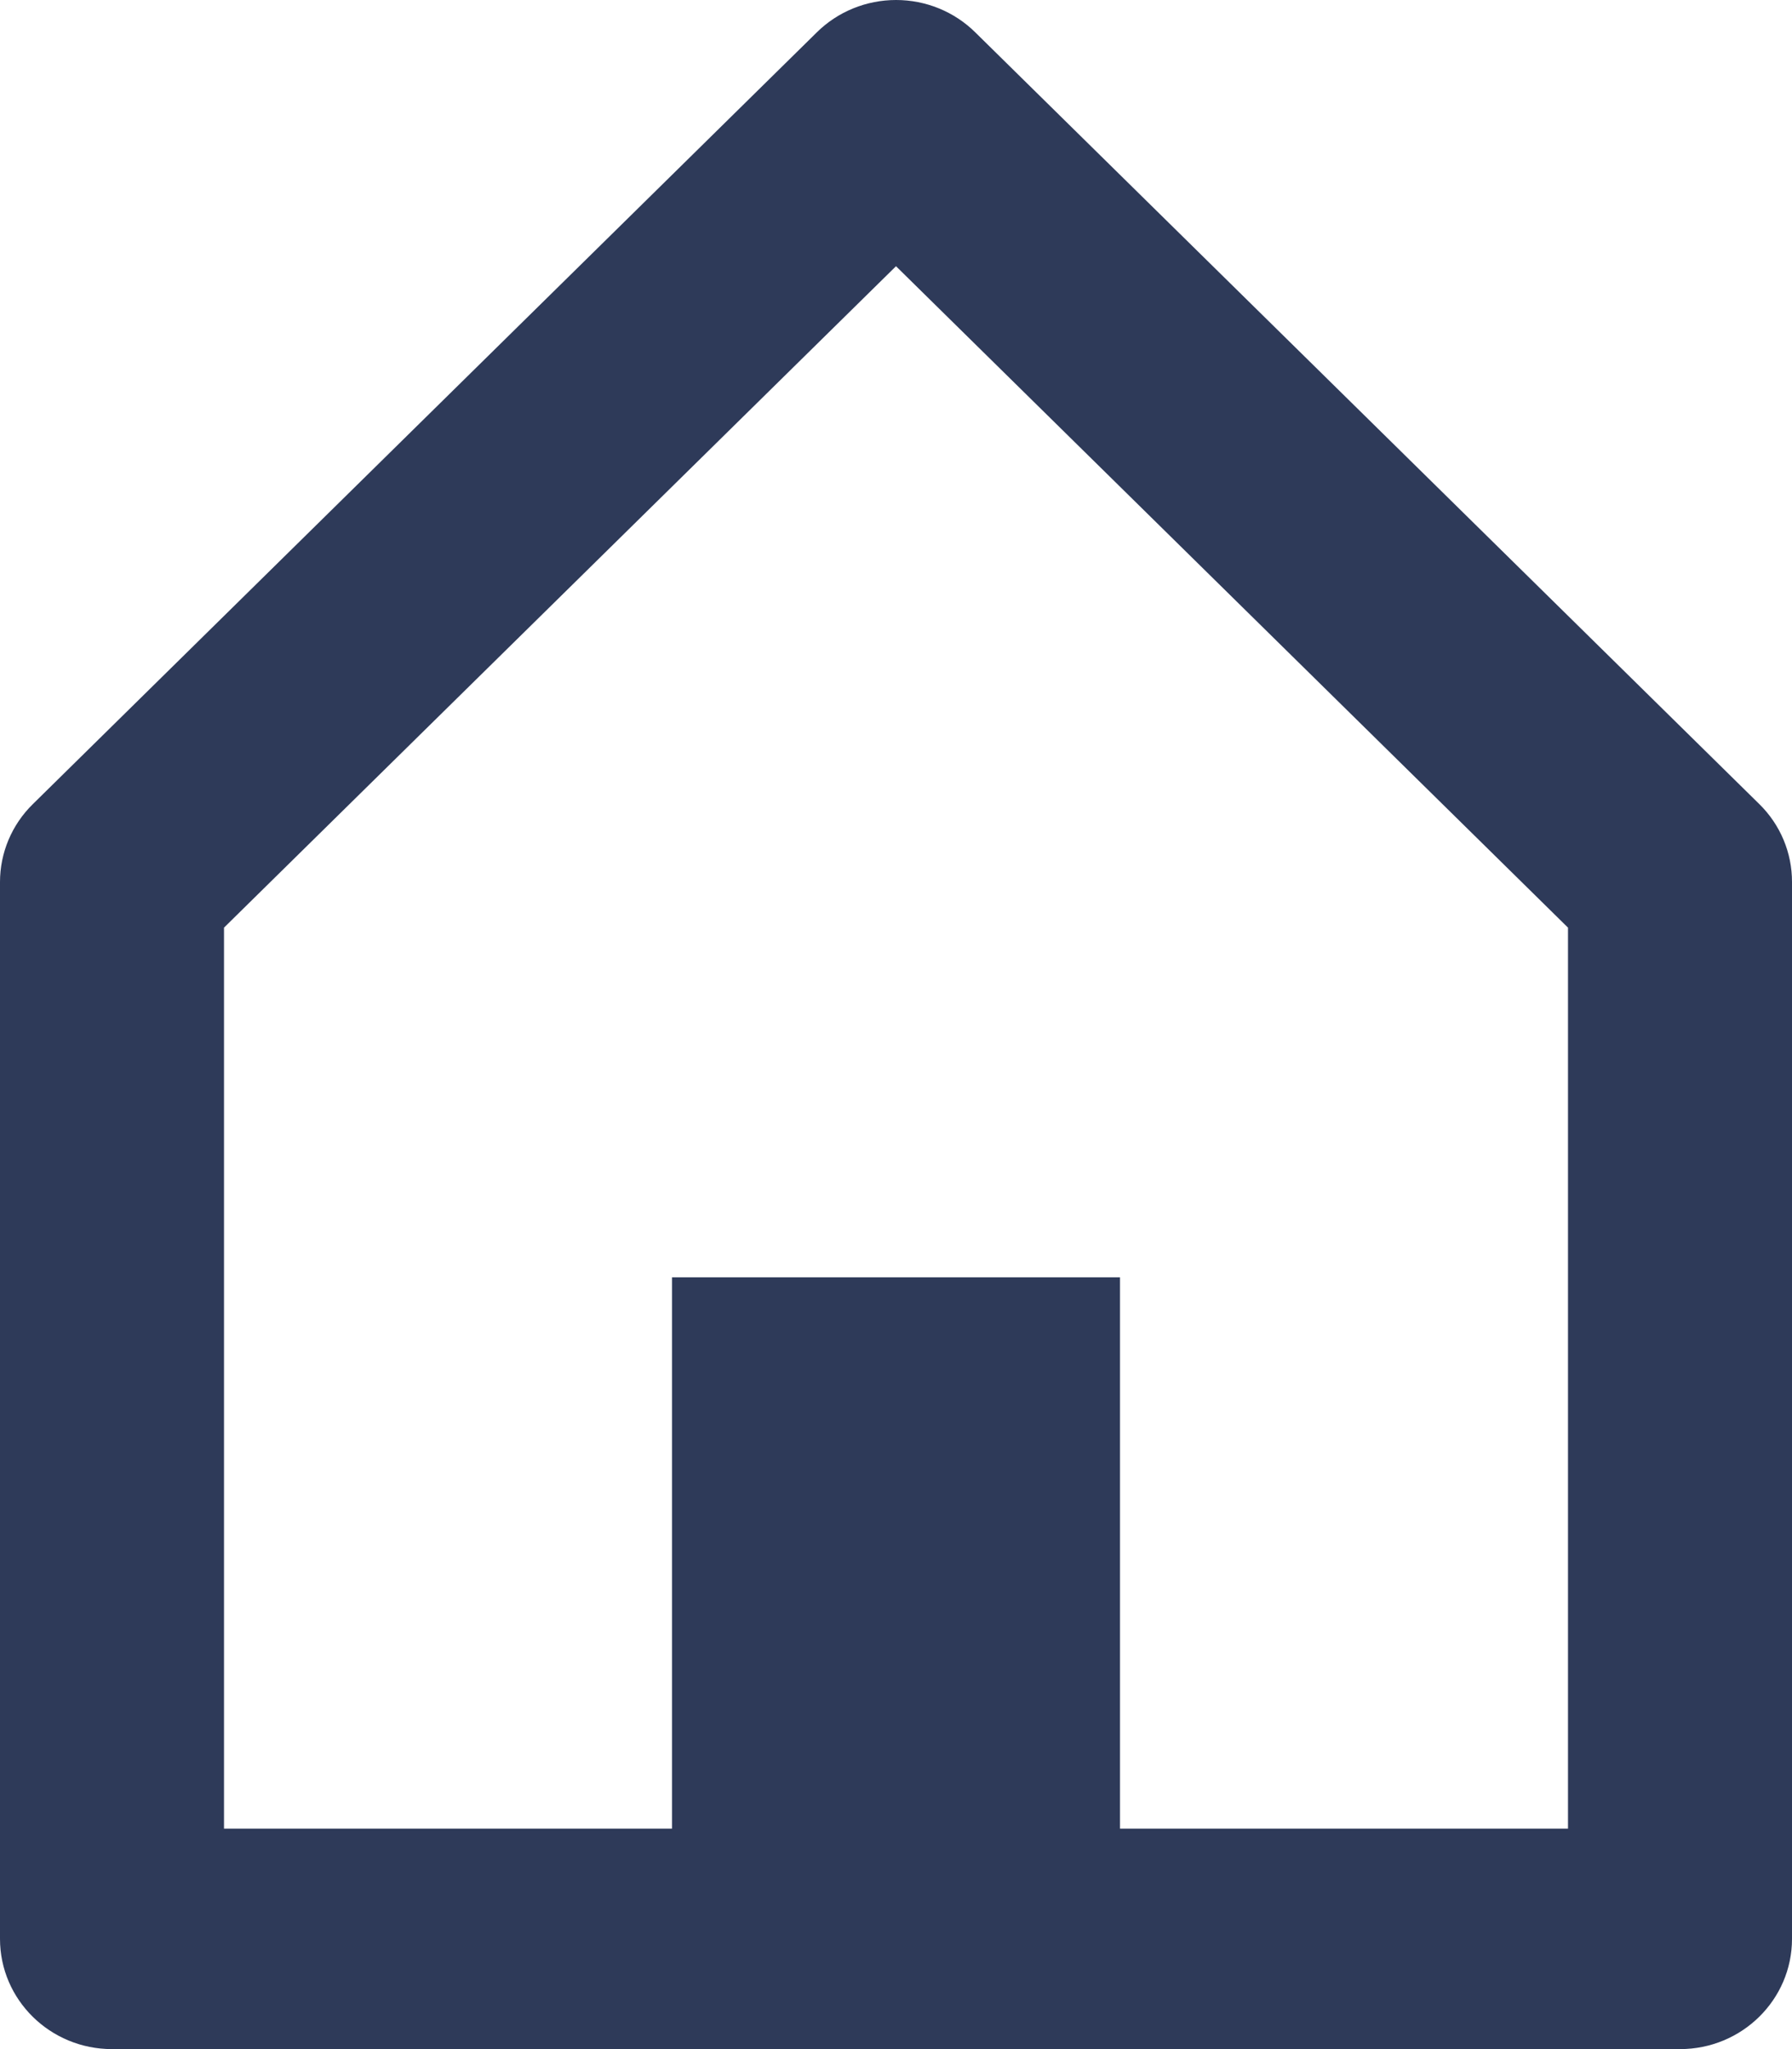 <svg width="21" height="24" viewBox="0 0 21 24" fill="none" xmlns="http://www.w3.org/2000/svg">
<path d="M19.688 24H1.312C0.588 24 0 23.422 0 22.709V10.331C0 9.988 0.138 9.66 0.385 9.418L9.572 0.379C9.818 0.136 10.152 0 10.501 0C10.849 0 11.183 0.136 11.429 0.379L20.617 9.418C20.863 9.659 21.001 9.988 21 10.331V22.709C21 23.422 20.412 24 19.688 24ZM7.875 14.961H13.125V21.418H18.375V10.865L10.5 3.118L2.625 10.865V21.418H7.875V14.961Z" fill="#2E3A59"/>
</svg>
